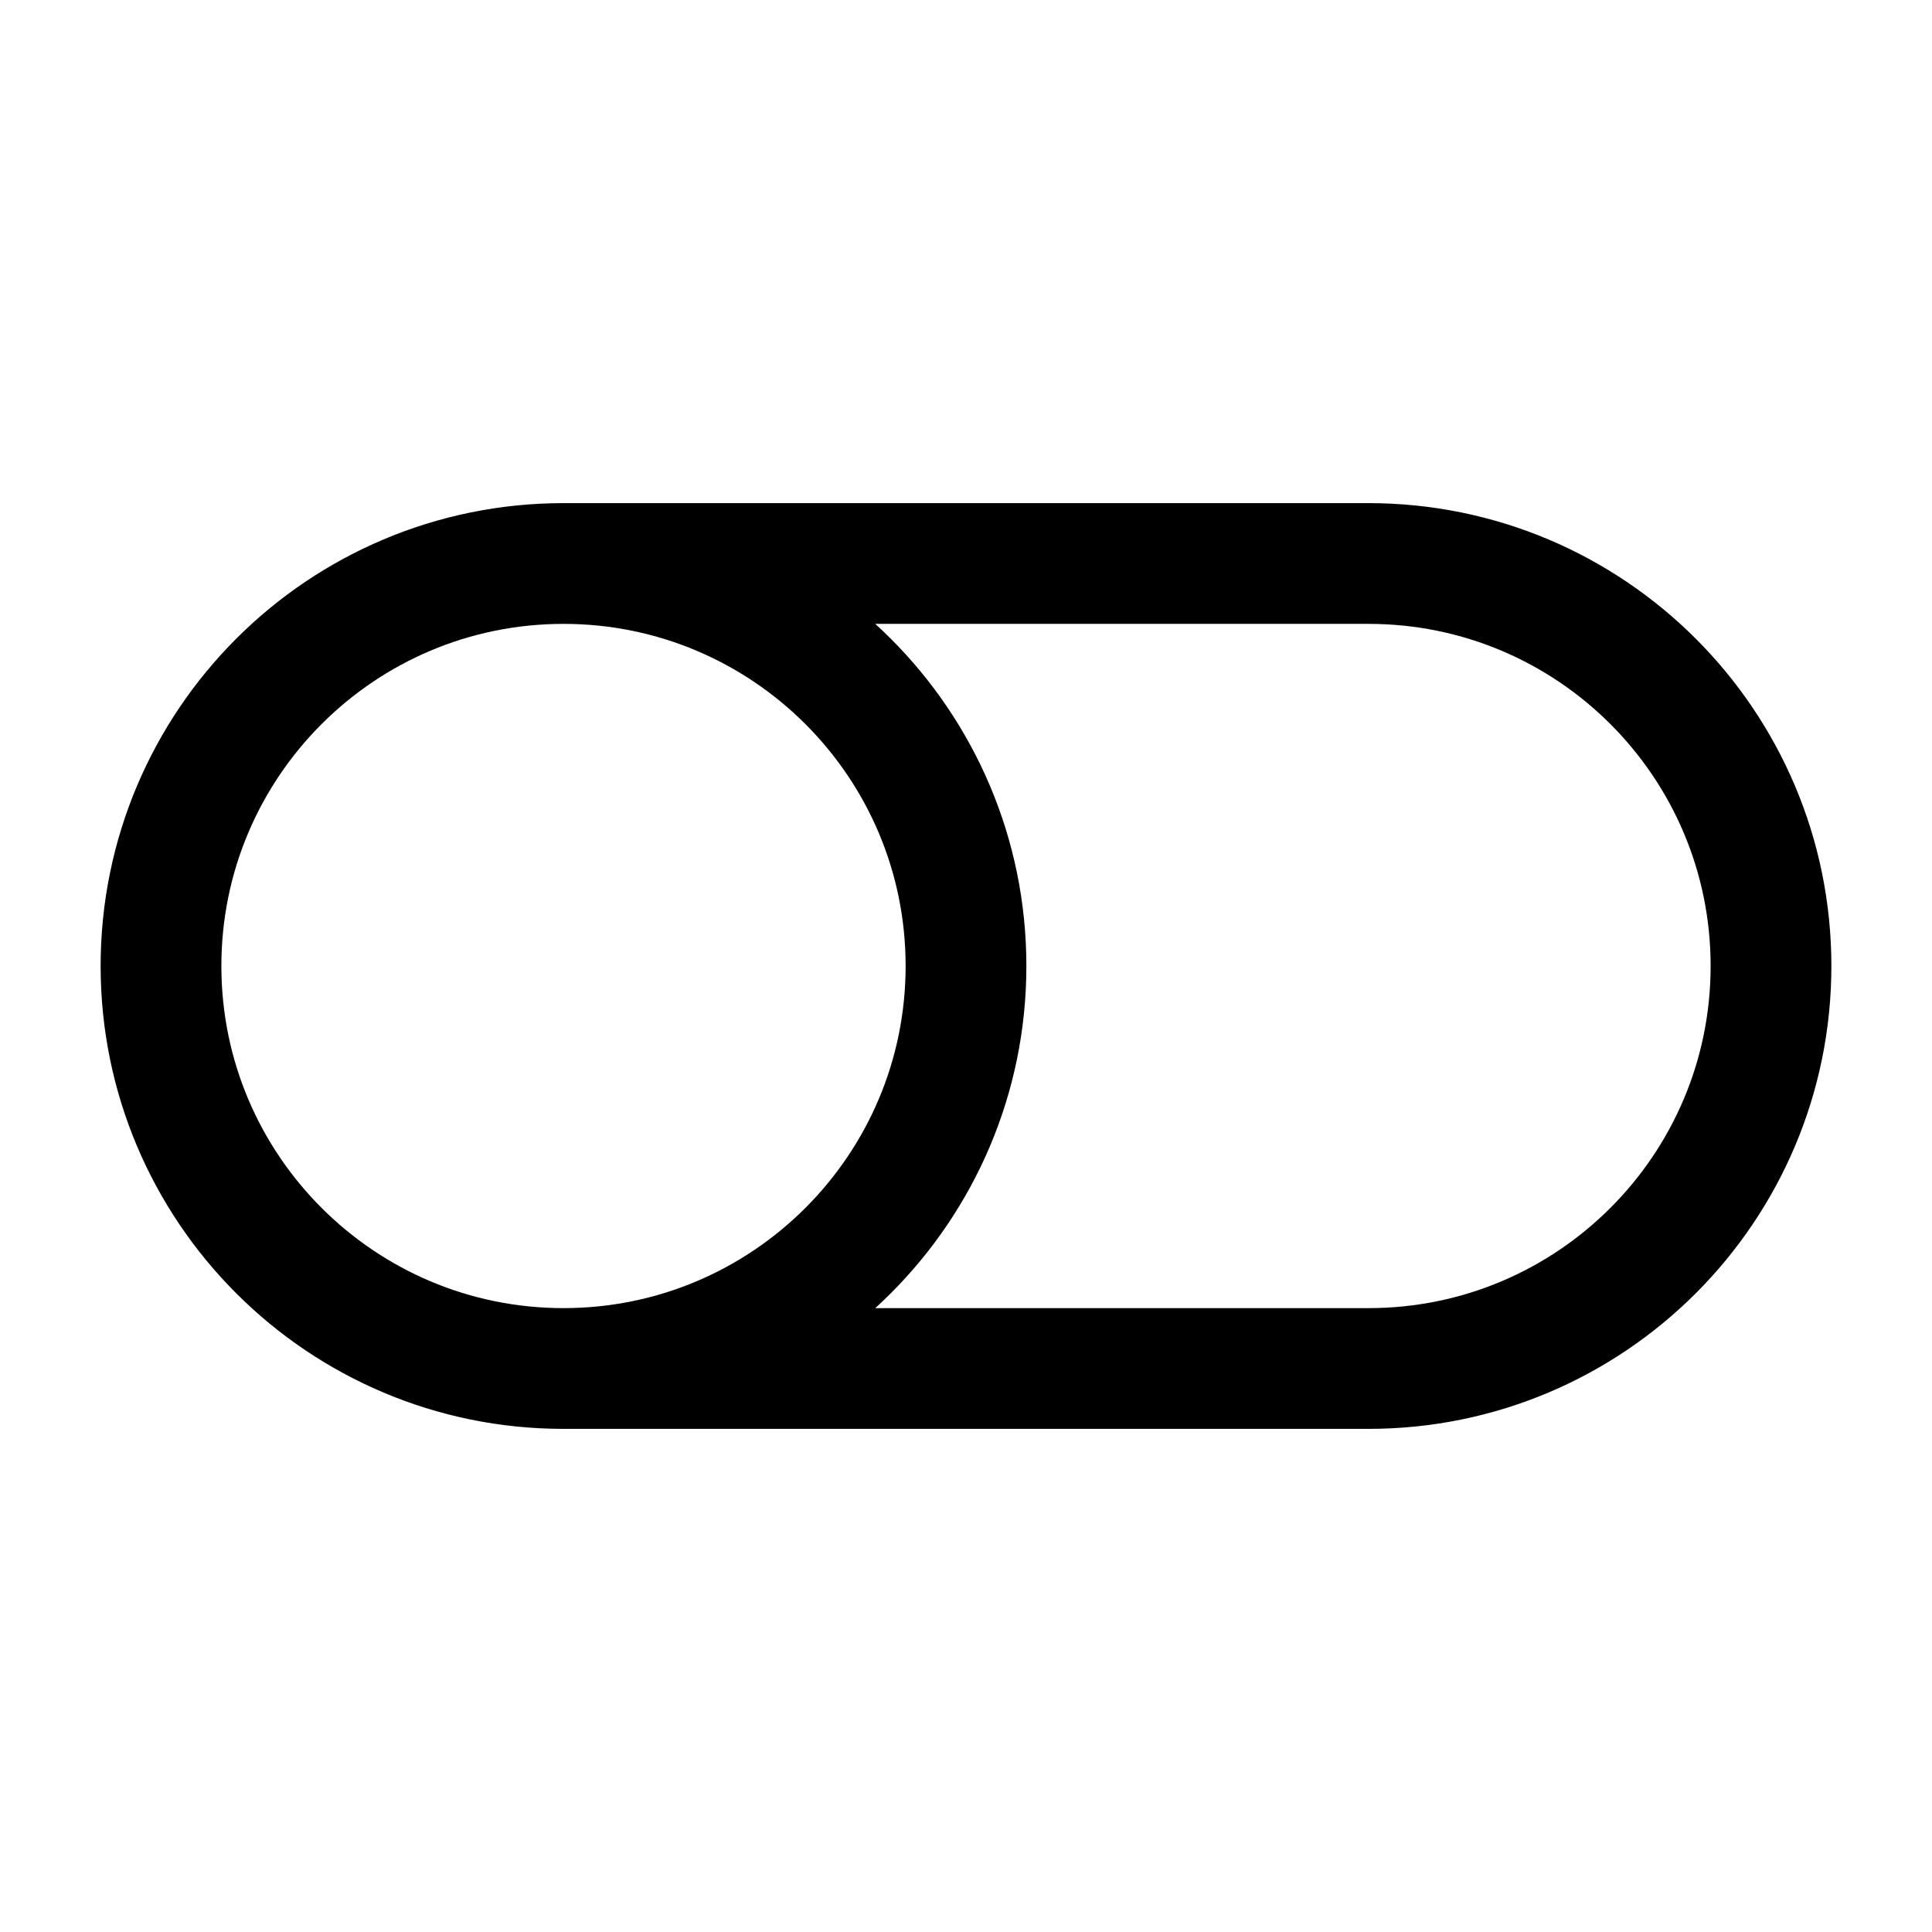 <svg width="100%" height="100%" viewBox="0 0 24 24" fill="none" xmlns="http://www.w3.org/2000/svg">
<path d="M7 17H17C19.761 17 22 14.761 22 12C22 9.239 19.761 7 17 7H7M7 17C4.239 17 2 14.761 2 12C2 9.239 4.239 7 7 7M7 17C9.761 17 12 14.761 12 12C12 9.239 9.761 7 7 7" stroke="currentColor" stroke-width="1.5" stroke-linecap="round" stroke-linejoin="round"/>
</svg>
